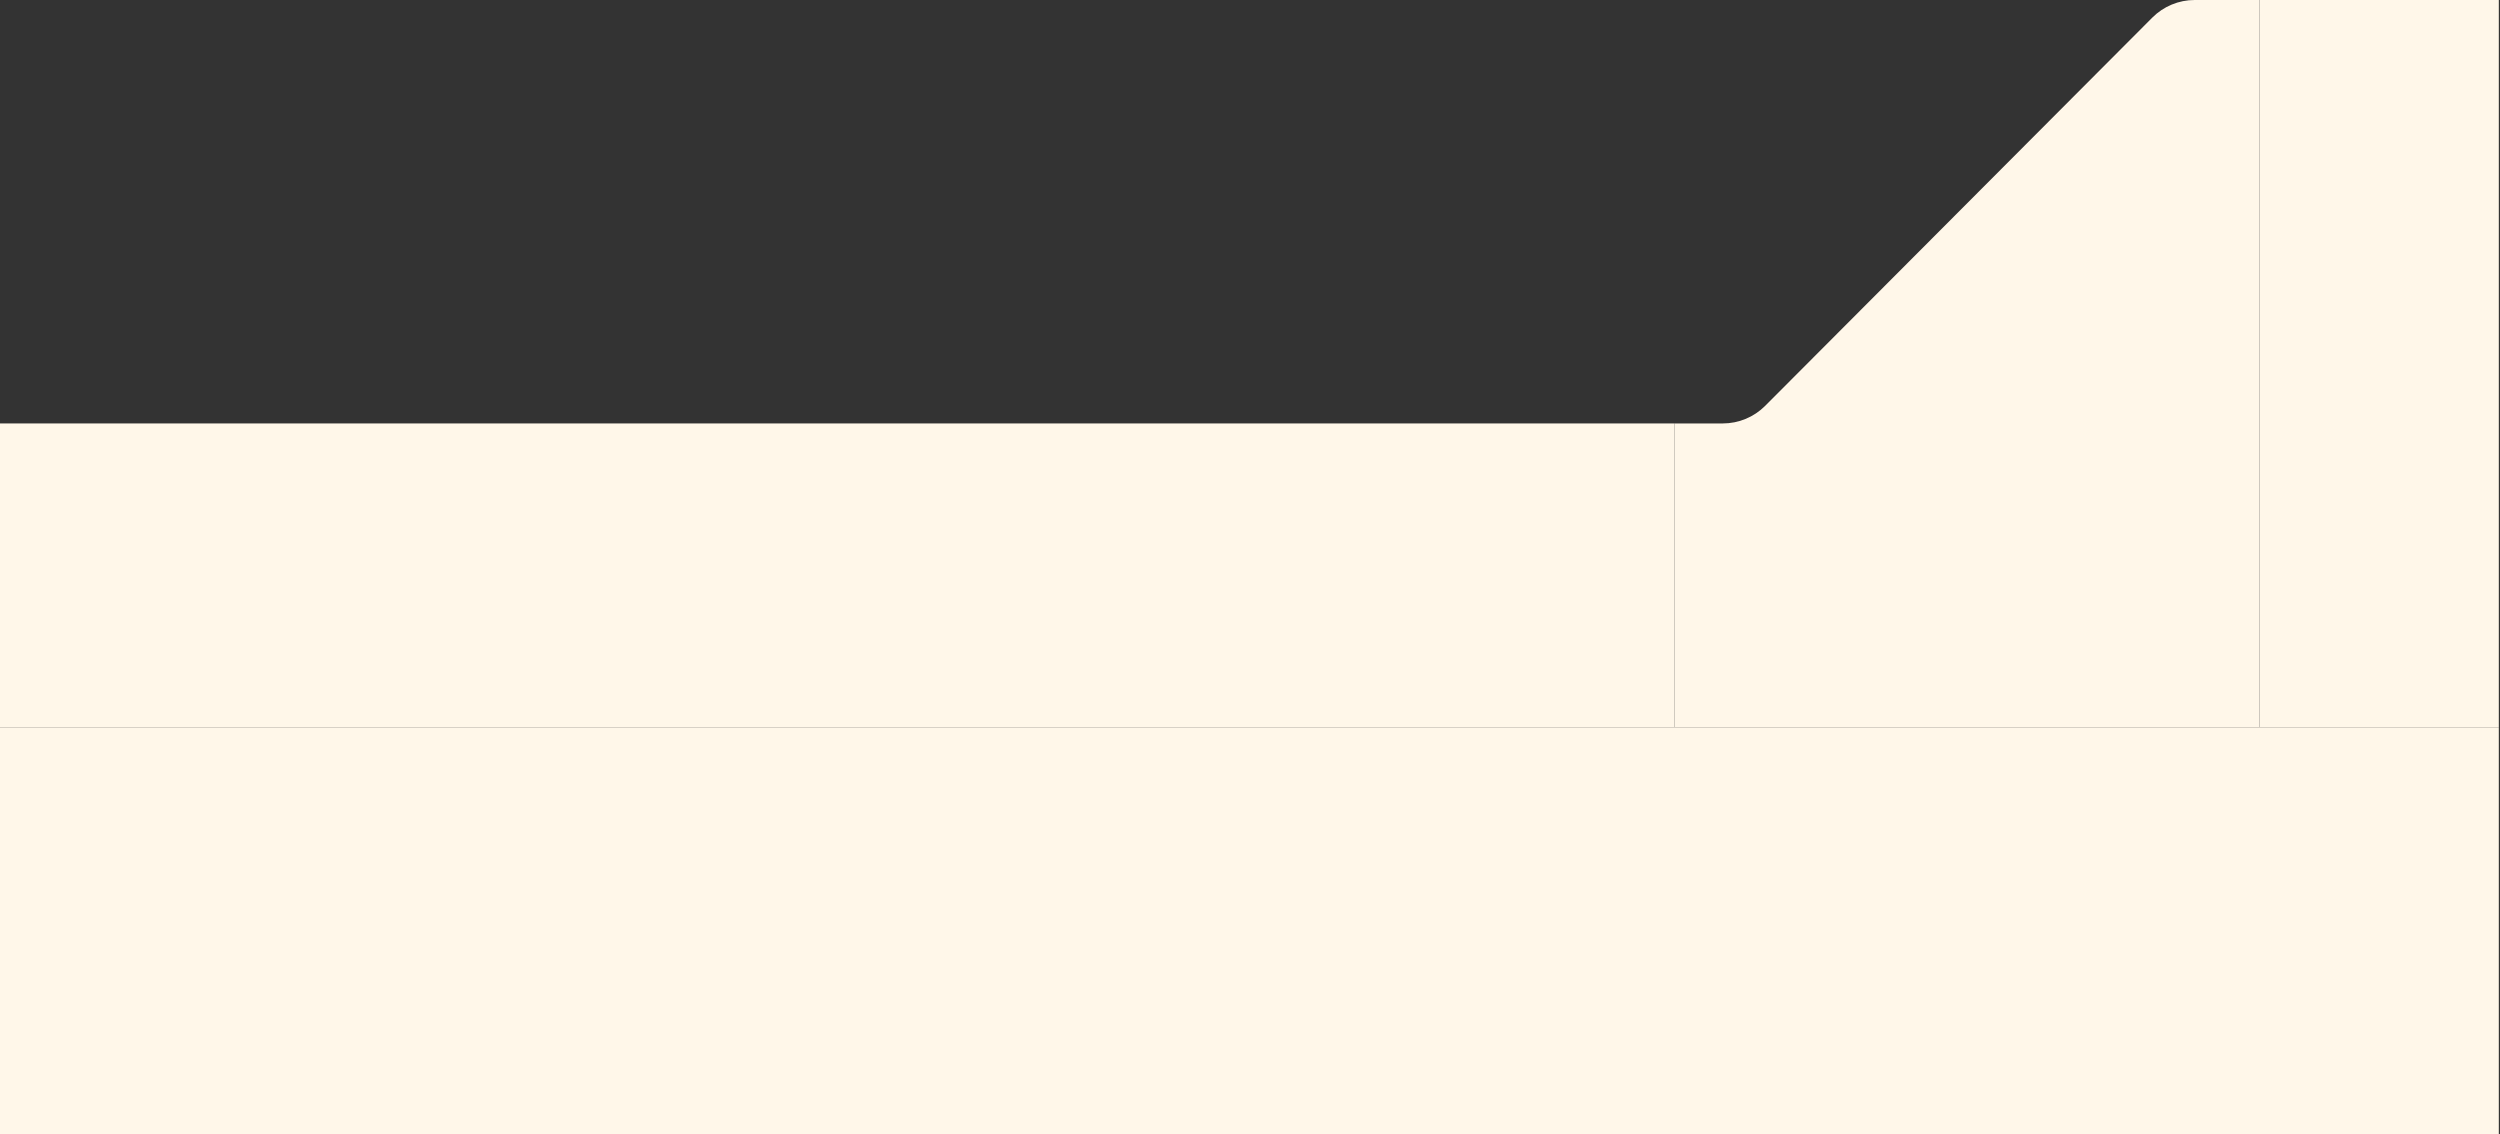 <svg width="1045" height="474" viewBox="0 0 1045 474" fill="none" xmlns="http://www.w3.org/2000/svg">
<rect x="0" y="0" width="1045" height="474" fill="#333333" stroke="none"/>
<rect width="700" height="127" transform="matrix(1 0 0 -1 0 304)" fill="#FFF7E9"/>
<path d="M917.376 0H944.5V304H700V177H720.124C726.767 177 733.136 174.356 737.827 169.653L899.673 7.347C904.364 2.644 910.733 0 917.376 0Z" fill="#FFF7E9"/>
<rect width="100" height="304" transform="matrix(1 0 0 -1 944.5 304)" fill="#FFF7E9"/>
<rect width="1044.5" height="170" transform="translate(0 304)" fill="#FFF7E9"/>
</svg>
